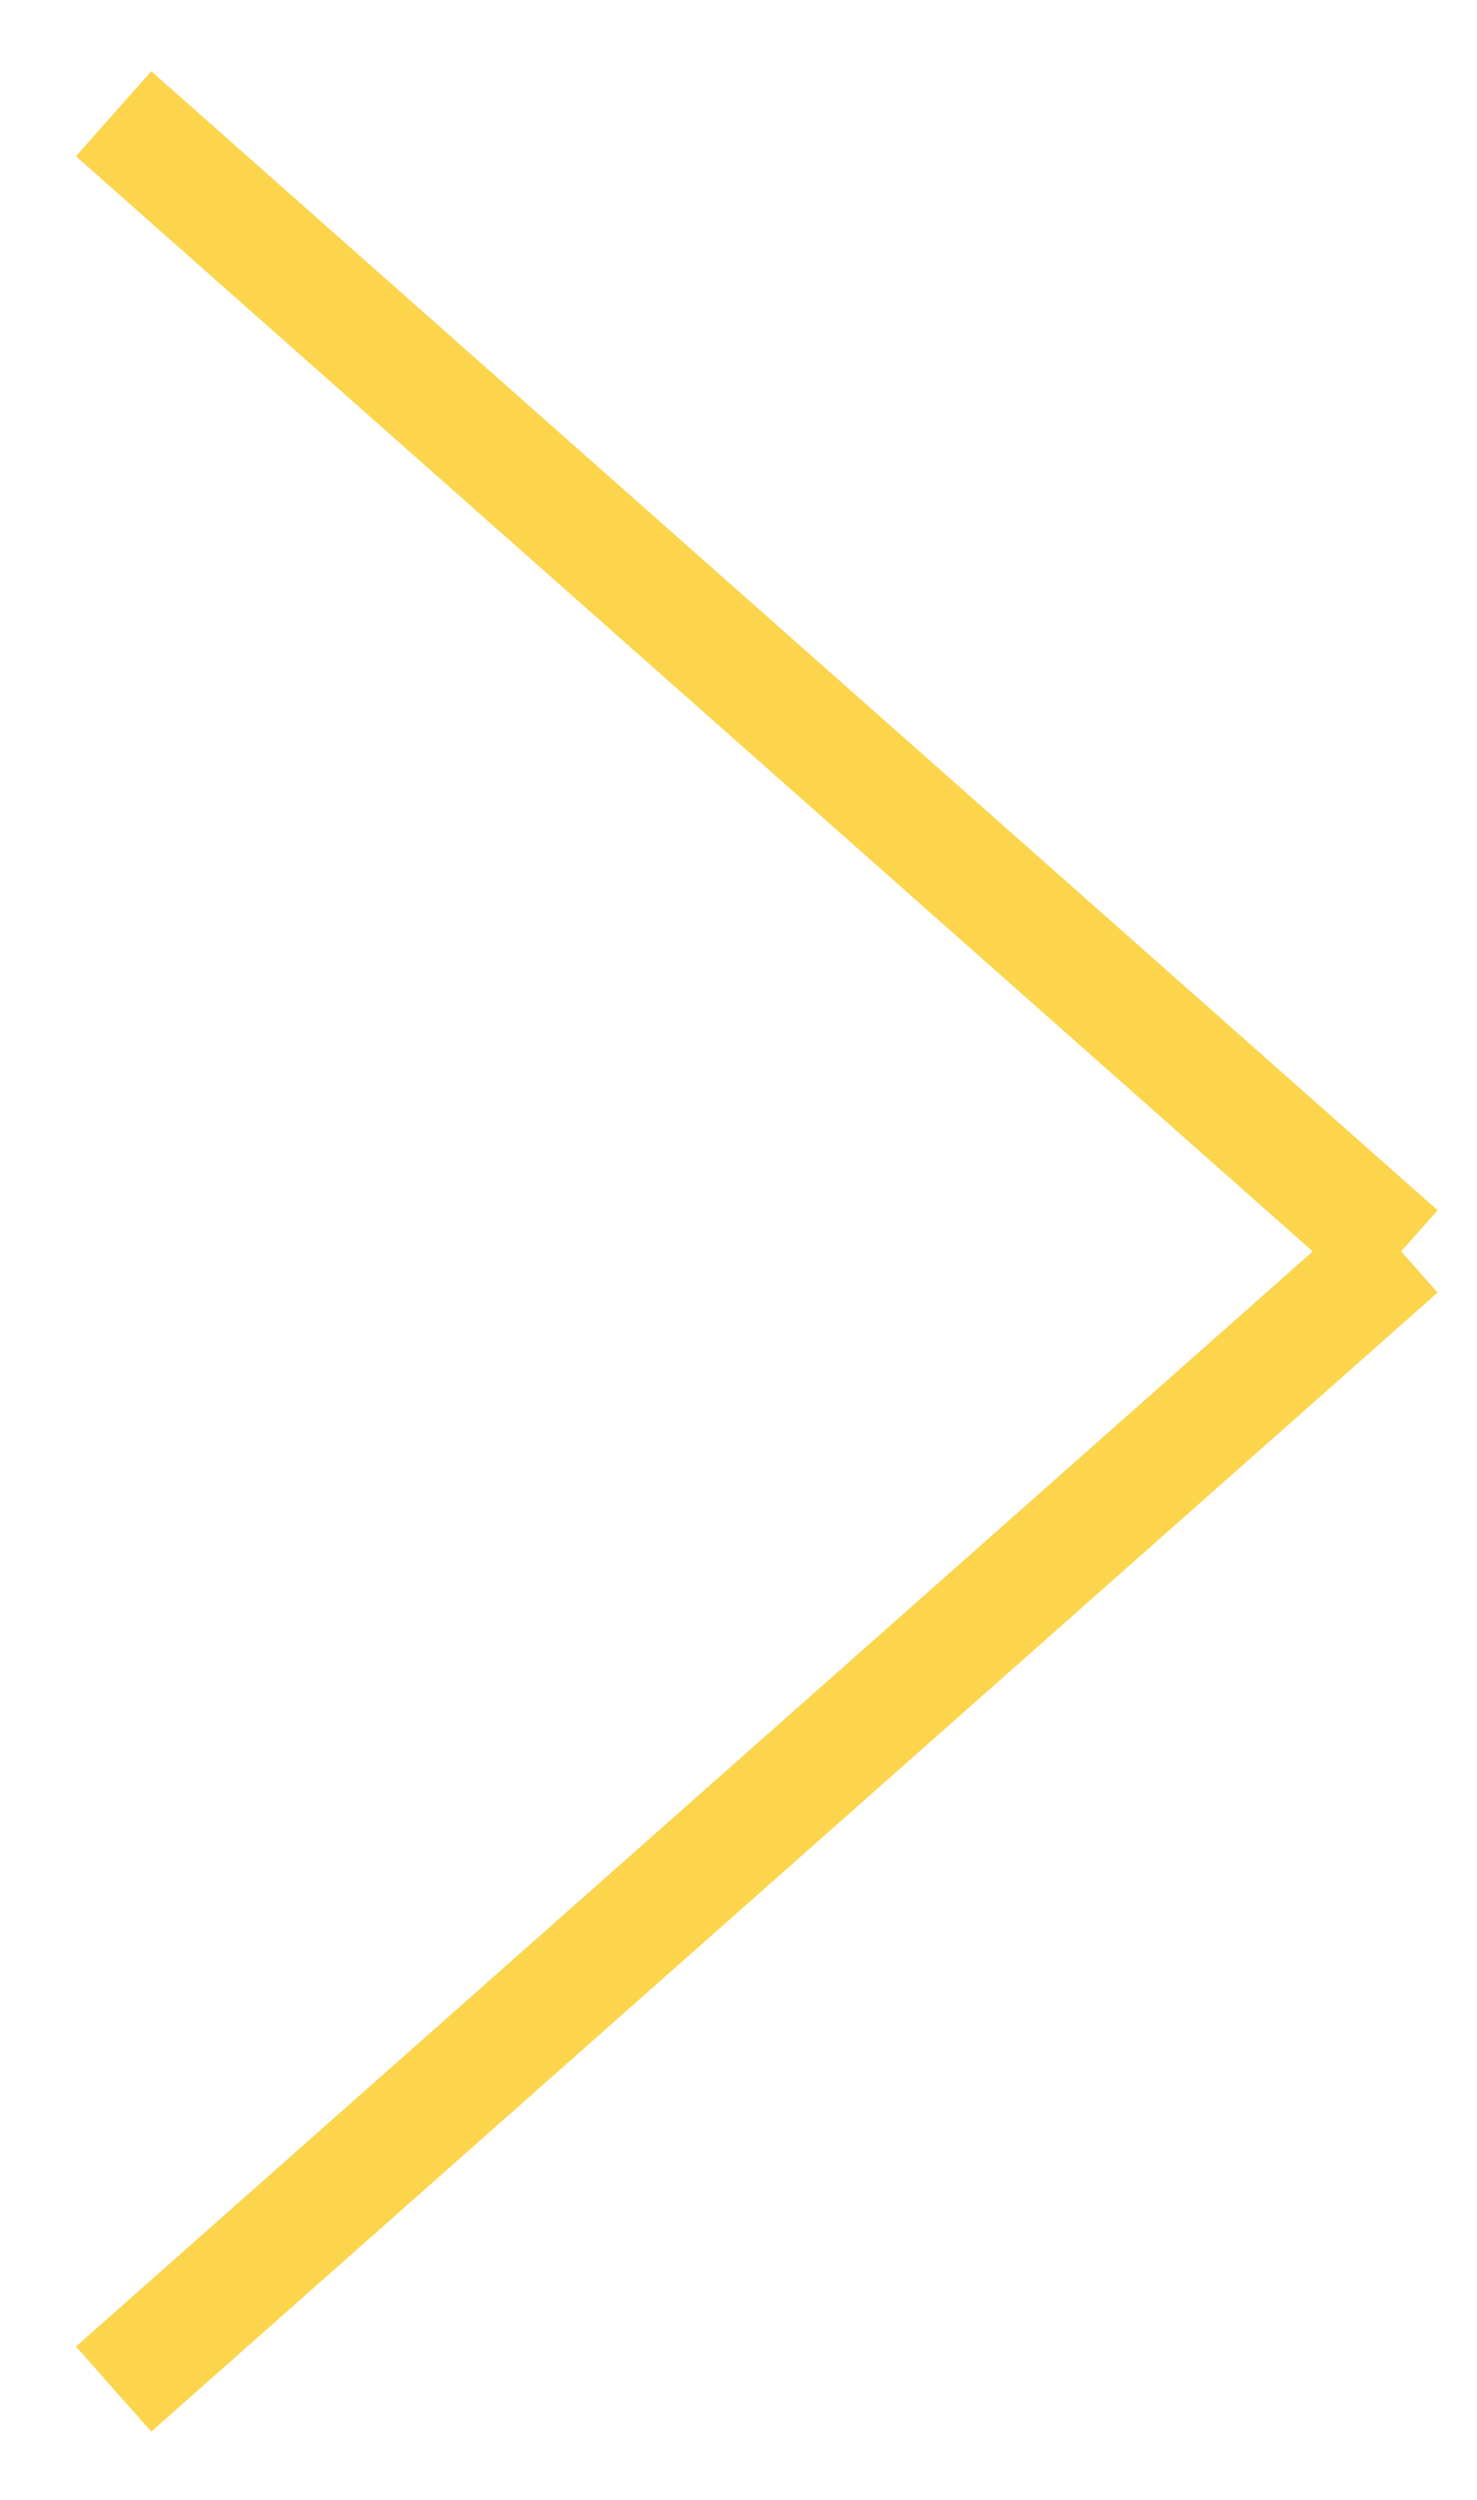<svg width="13" height="22" viewBox="0 0 13 22" fill="none" xmlns="http://www.w3.org/2000/svg">
<path d="M12.322 11.025L1 1.001" stroke="#FCD54C"/>
<path d="M1 21.025L12.322 11.001" stroke="#FCD54C"/>
</svg>
